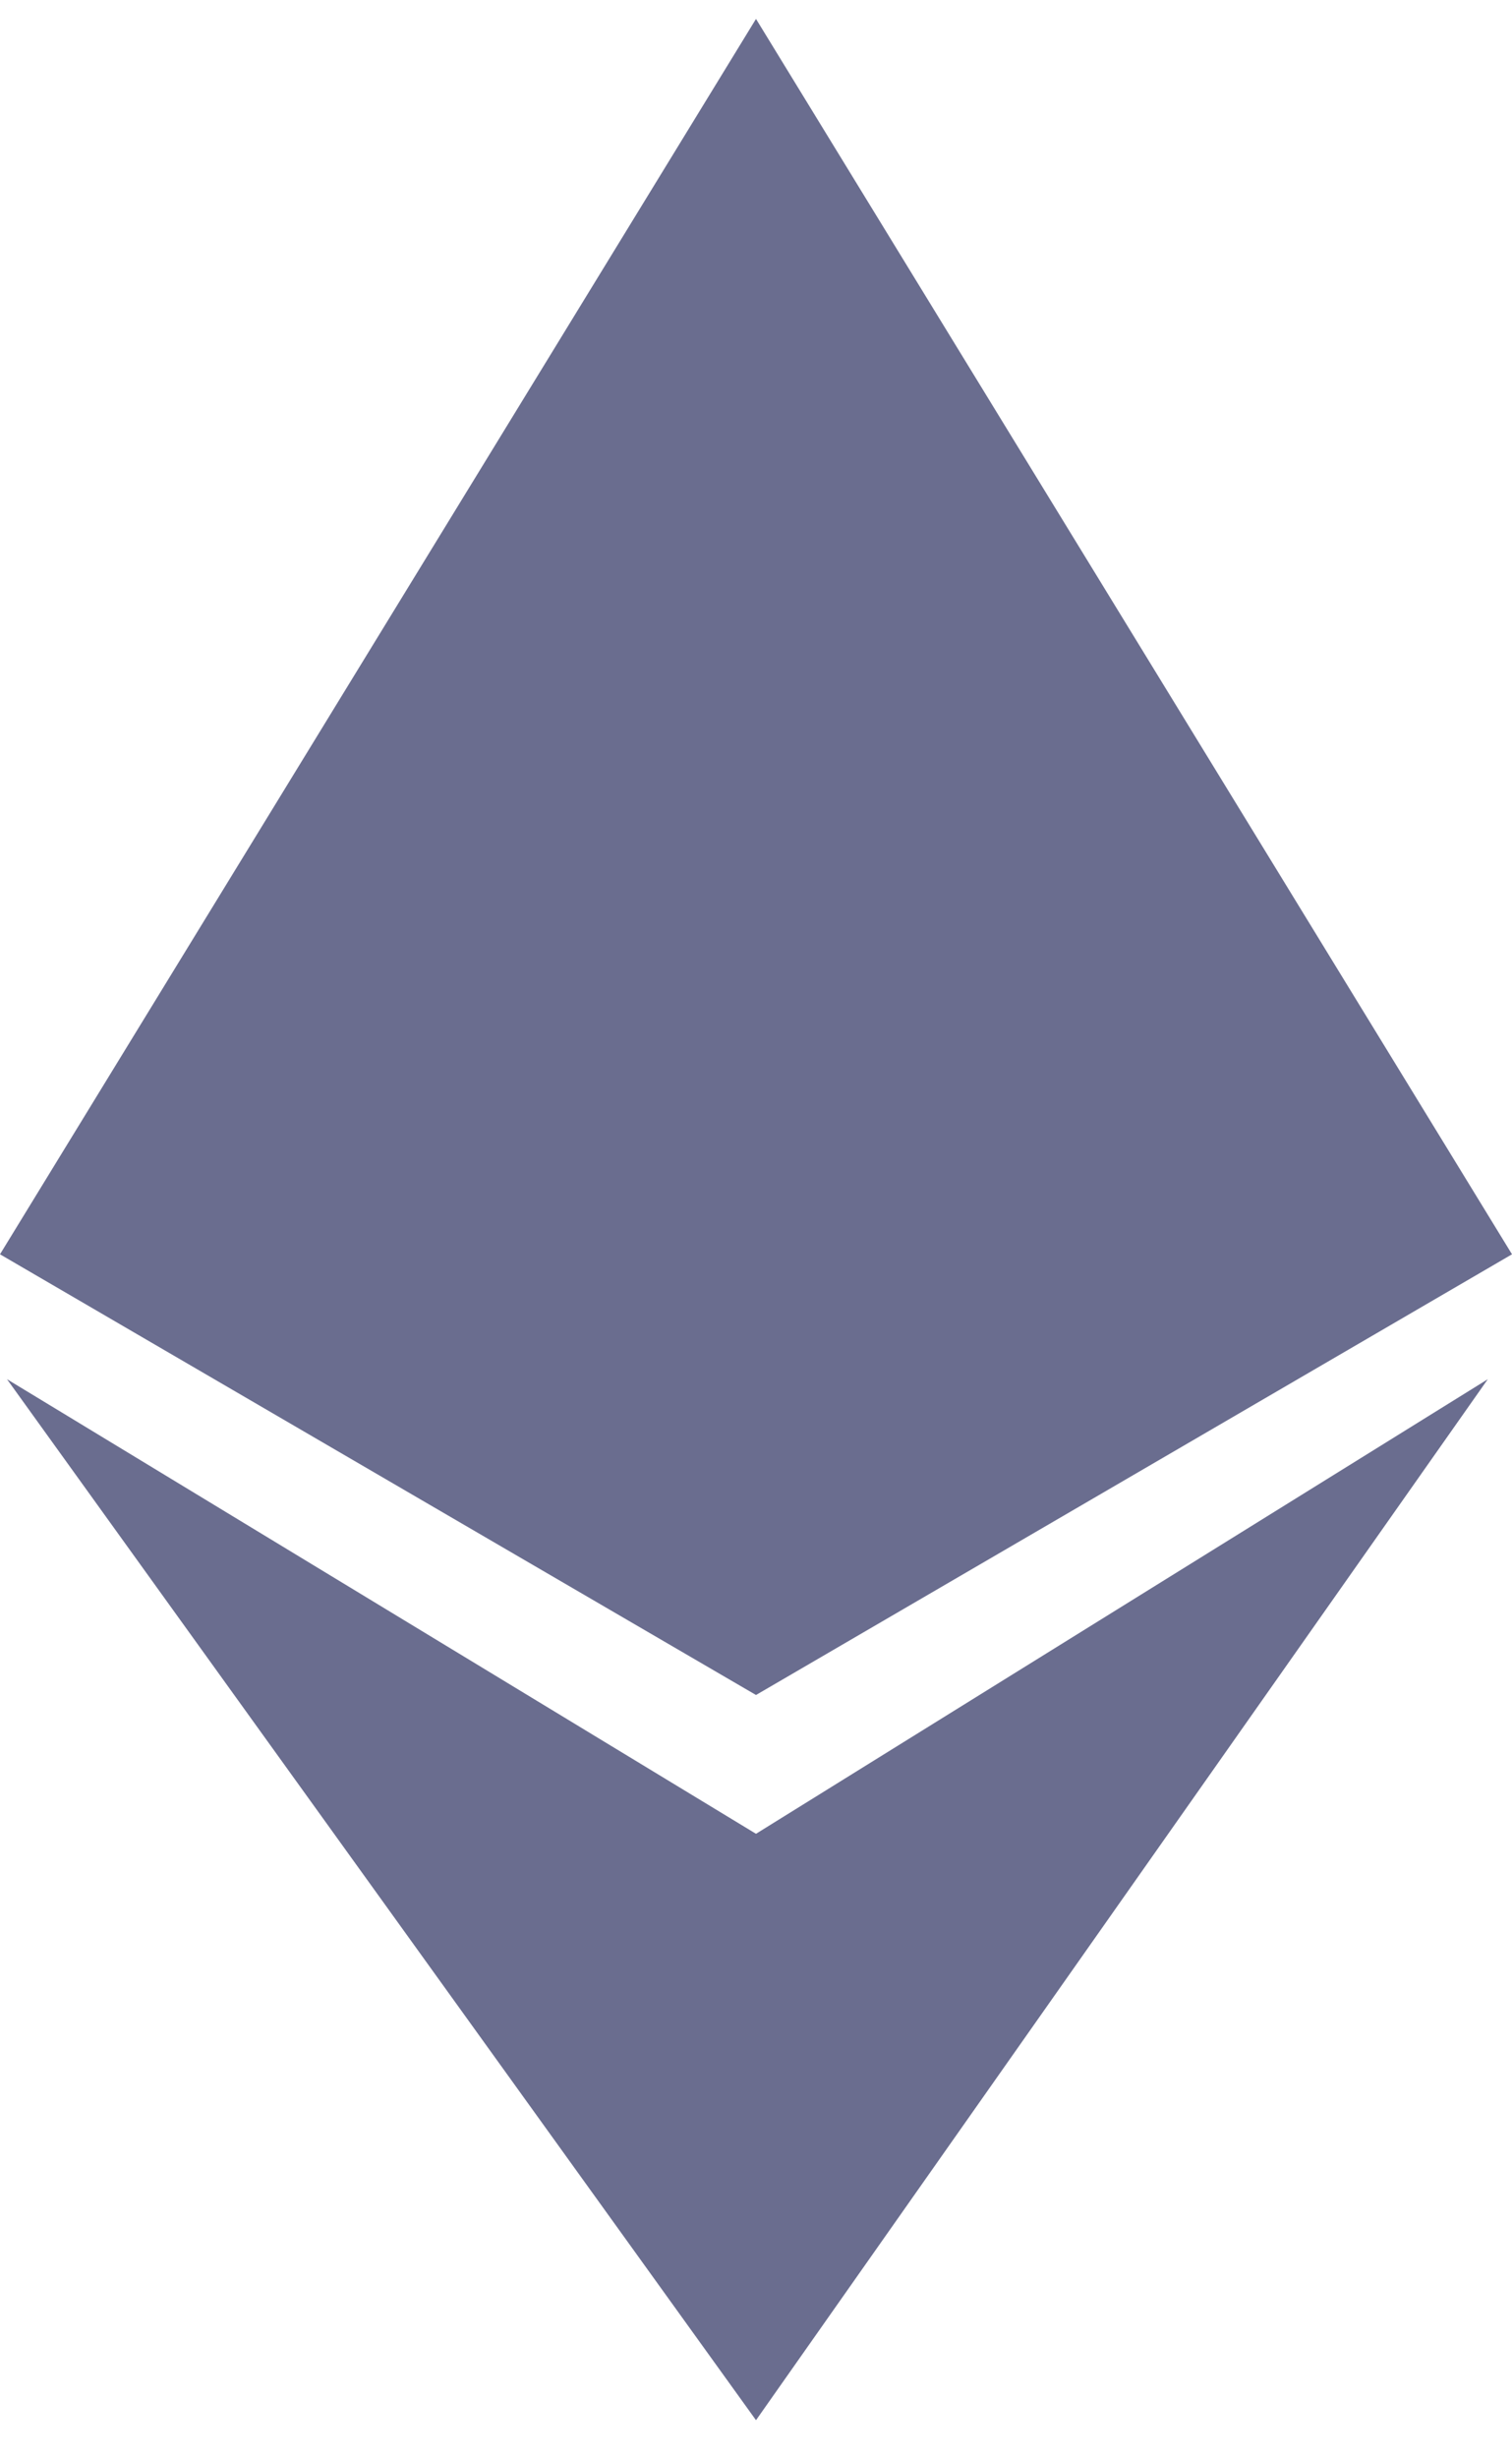<svg width="16" height="26" viewBox="0 0 16 26" fill="none" xmlns="http://www.w3.org/2000/svg">
<path d="M0 13.266L8 0.2L16 13.266L8 17.927L0 13.266Z" fill="#6A6D8F"/>
<path d="M8 19.395L15.744 14.587L8 25.597L0.074 14.587L8 19.395Z" fill="#6A6D8F"/>
</svg>
